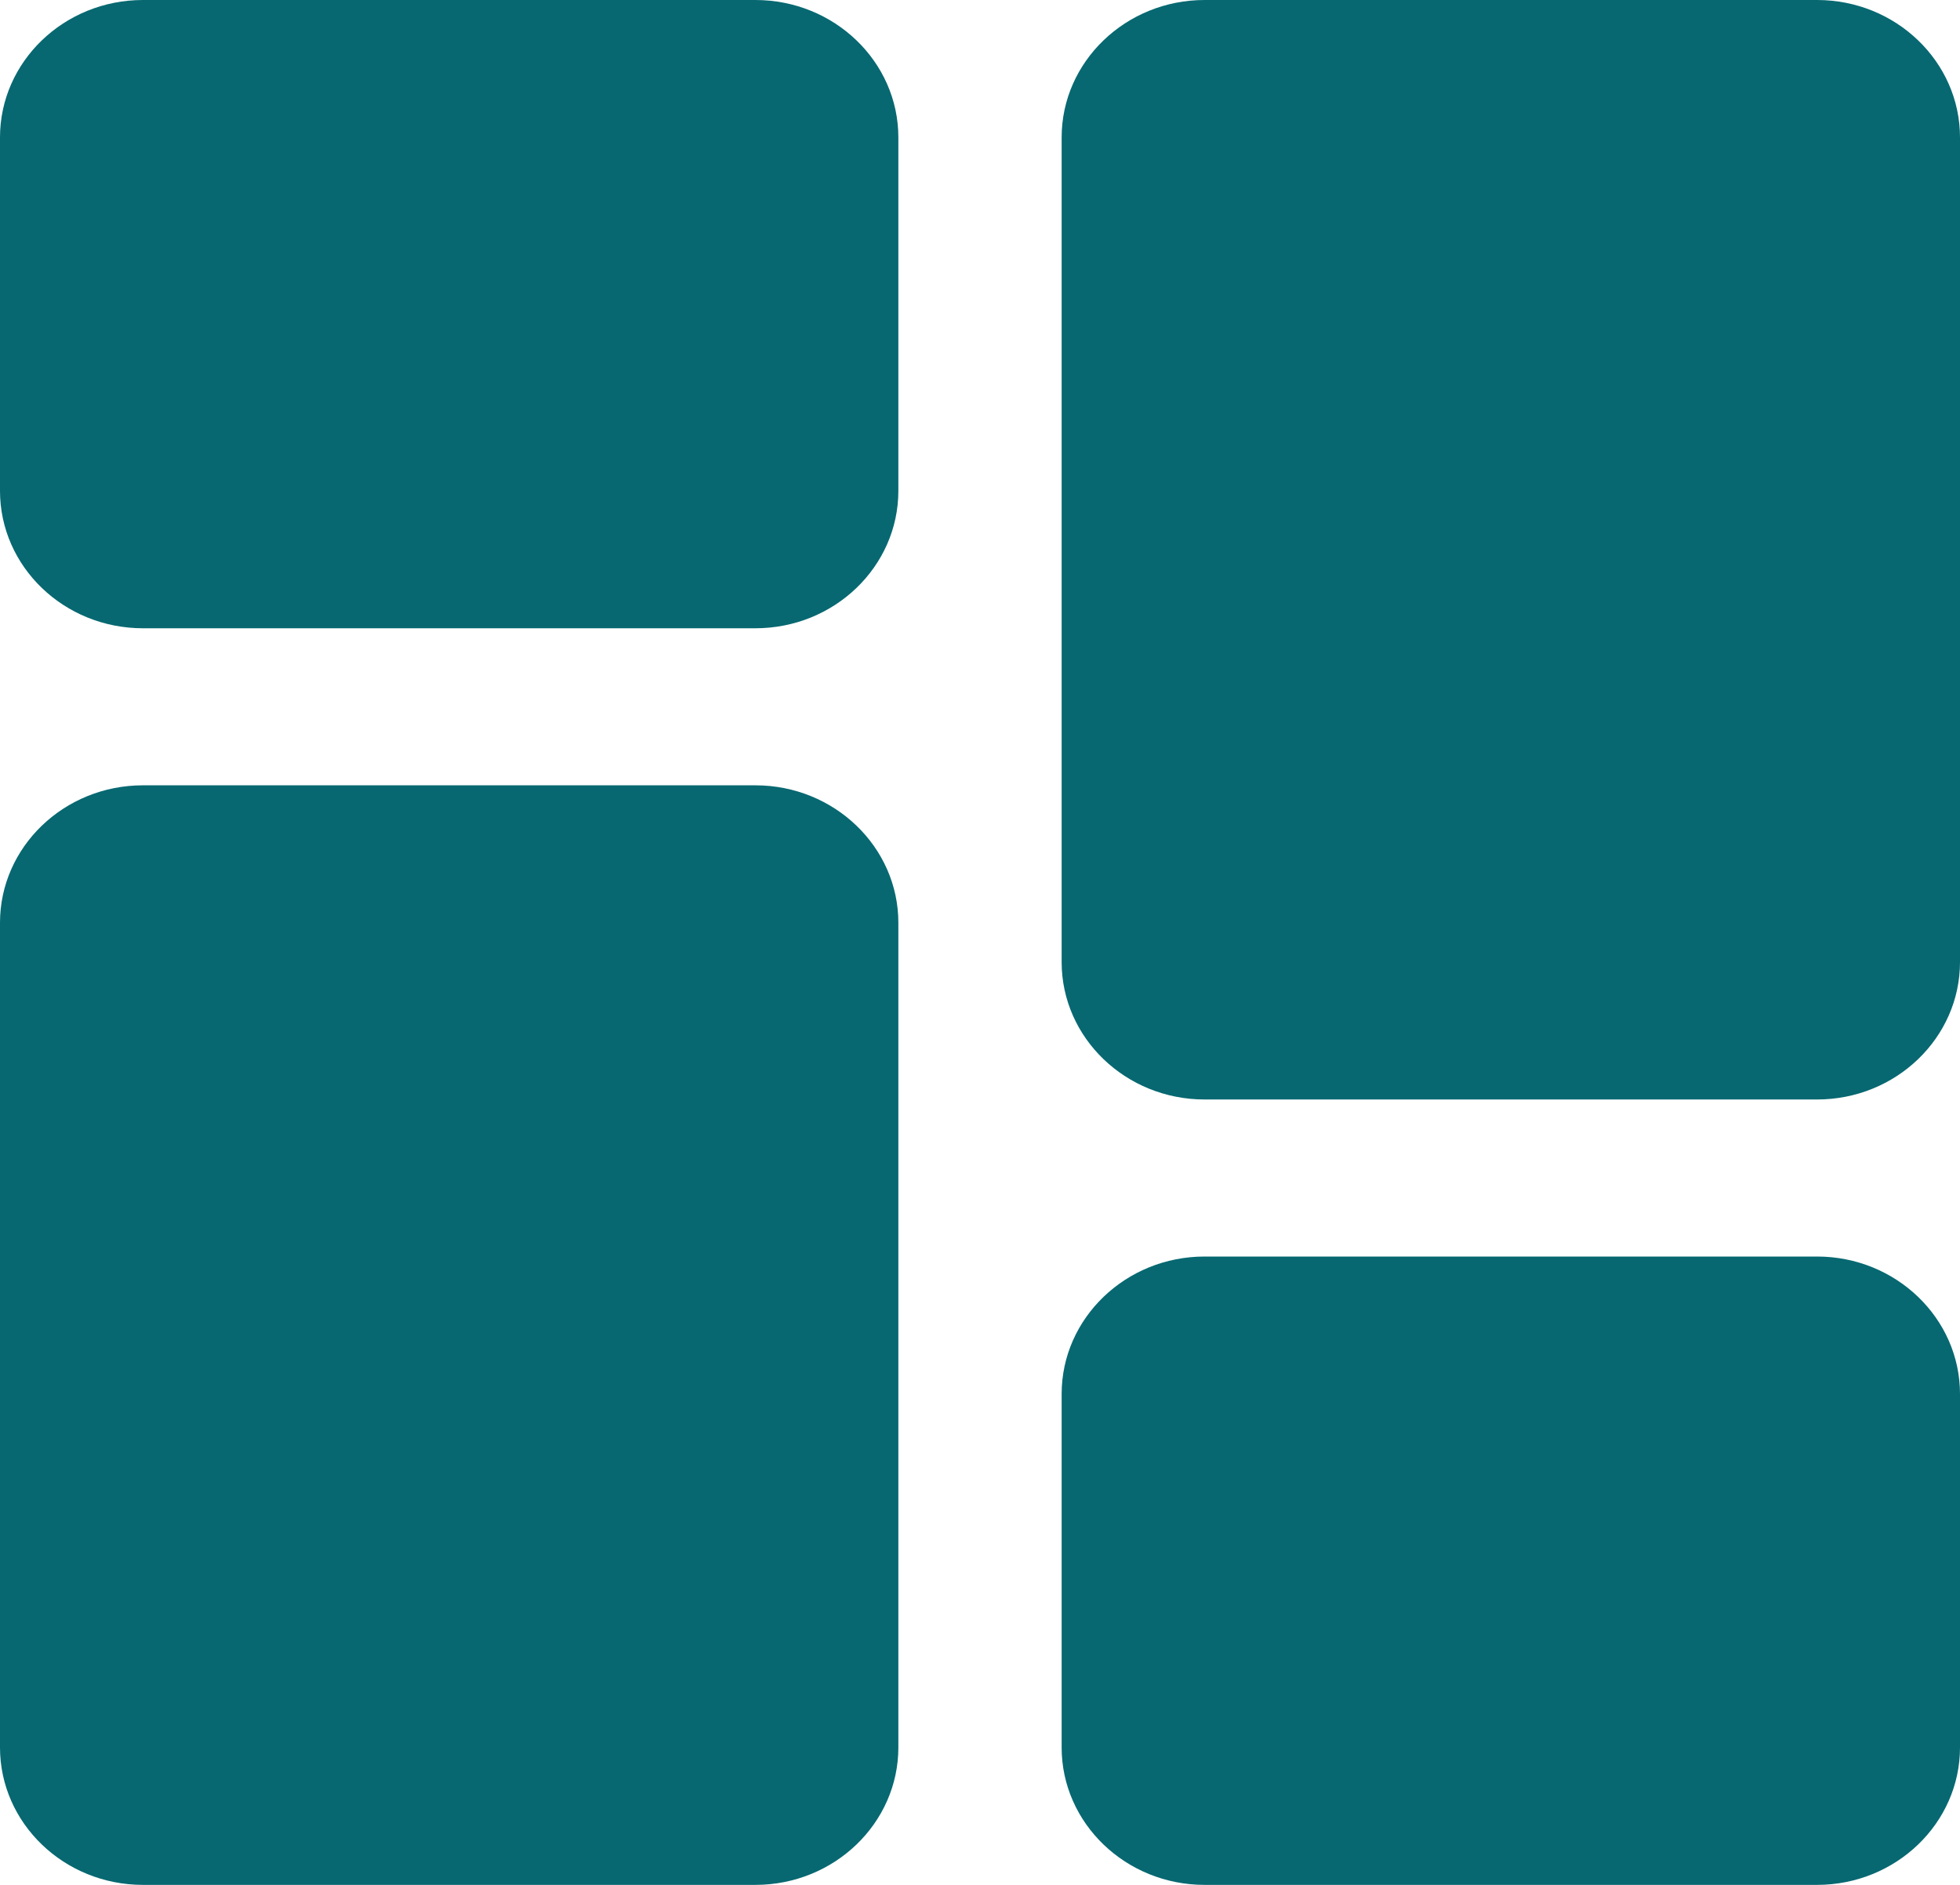 <svg width="26" height="25" viewBox="0 0 26 25" fill="none" xmlns="http://www.w3.org/2000/svg">
<g clip-path="url(#clip0_13_146)">
<path d="M10.021 0H1.896C0.85 0 -6.10352e-05 0.818 -6.10352e-05 1.823V6.51C-6.10352e-05 7.516 0.85 8.333 1.896 8.333H10.021C11.066 8.333 11.917 7.516 11.917 6.51V1.823C11.917 0.818 11.066 0 10.021 0Z" fill="#076871"/>
<path d="M10.021 10.416H1.896C0.85 10.416 -6.10352e-05 11.234 -6.10352e-05 12.239V23.177C-6.10352e-05 24.182 0.85 25 1.896 25H10.021C11.066 25 11.917 24.182 11.917 23.177V12.239C11.917 11.234 11.066 10.416 10.021 10.416Z" fill="#076871"/>
<path d="M24.104 16.666H15.979C14.934 16.666 14.083 17.484 14.083 18.489V23.177C14.083 24.182 14.934 25 15.979 25H24.104C25.149 25 26 24.182 26 23.177V18.489C26 17.484 25.149 16.666 24.104 16.666Z" fill="#076871"/>
<path d="M24.104 0H15.979C14.934 0 14.083 0.818 14.083 1.823V12.76C14.083 13.766 14.934 14.583 15.979 14.583H24.104C25.149 14.583 26 13.766 26 12.76V1.823C26 0.818 25.149 0 24.104 0Z" fill="#076871"/>
</g>
<defs>
<clipPath id="clip0_13_146">
<rect width="26" height="25" fill="white"/>
</clipPath>
</defs>
</svg>
